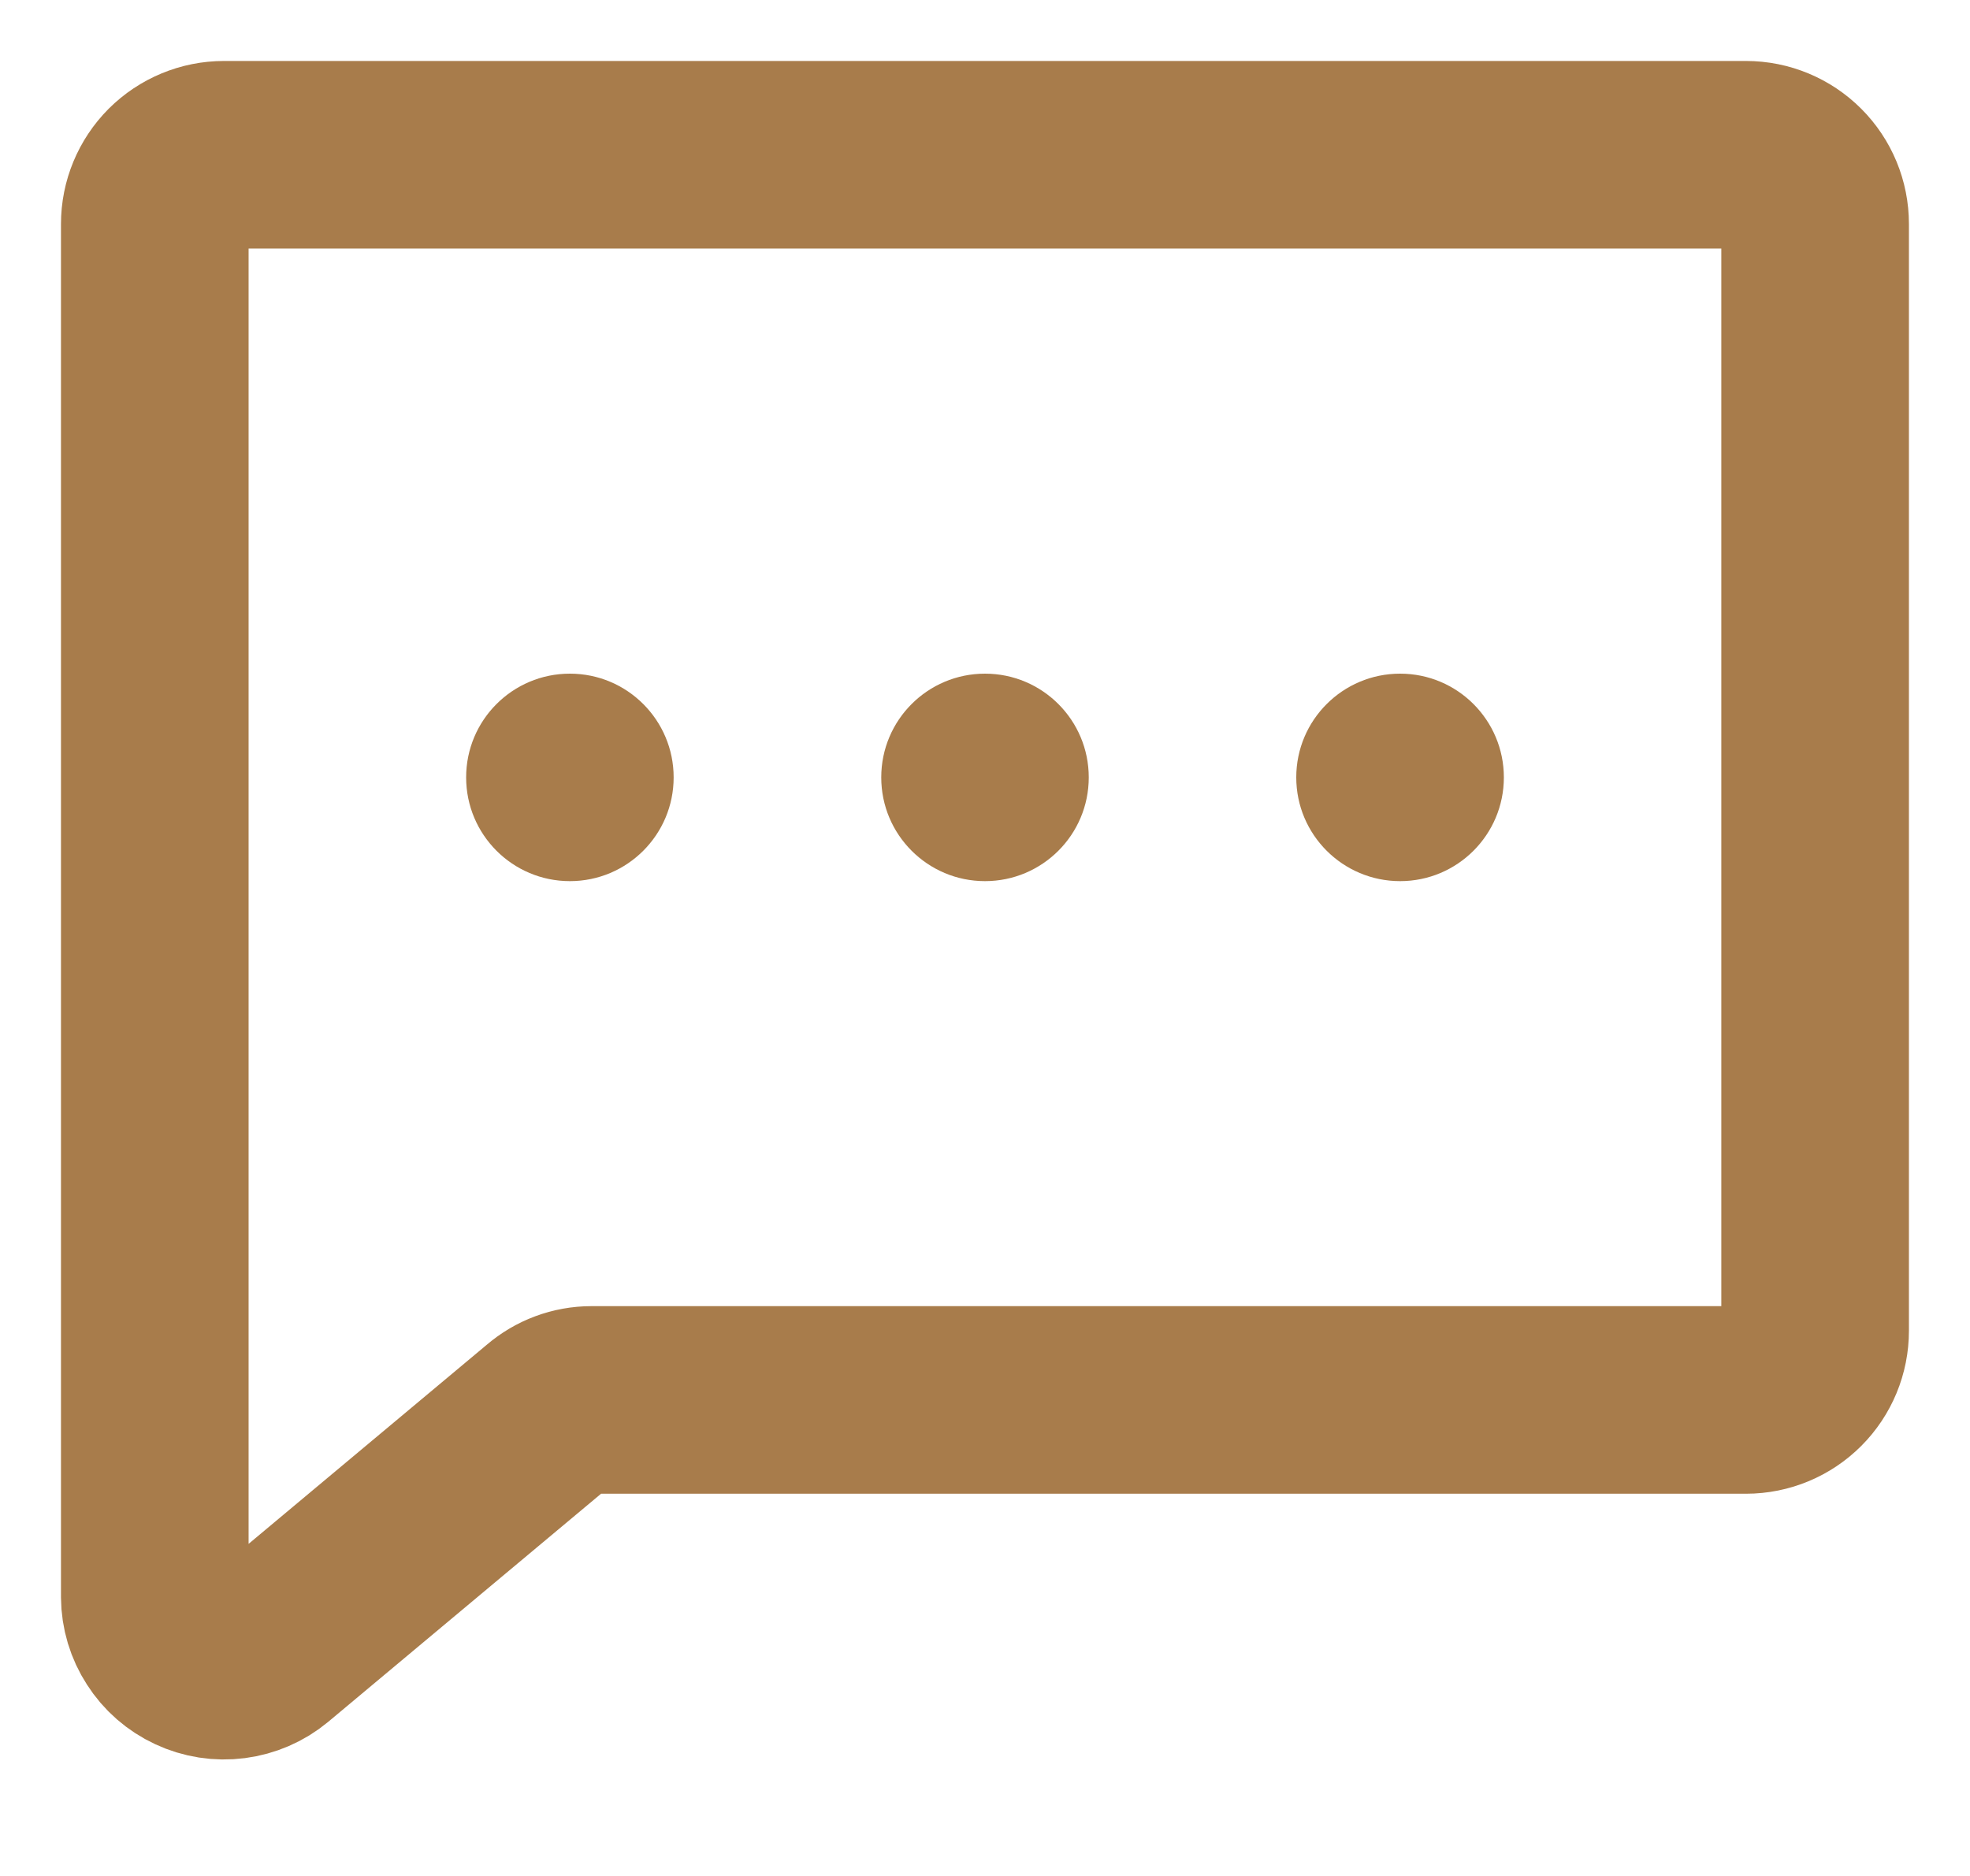 <svg width="21" height="20" viewBox="0 0 21 20" fill="none" xmlns="http://www.w3.org/2000/svg">
<path d="M5.835 15.1L2.858 17.589C2.751 17.678 2.62 17.734 2.482 17.752C2.343 17.77 2.203 17.748 2.077 17.689C1.95 17.63 1.843 17.537 1.768 17.419C1.692 17.302 1.651 17.166 1.65 17.026V2.388C1.65 2.192 1.728 2.005 1.866 1.866C2.005 1.728 2.192 1.65 2.388 1.65H18.612C18.808 1.65 18.995 1.728 19.133 1.866C19.272 2.005 19.349 2.192 19.349 2.388V14.187C19.349 14.383 19.272 14.57 19.133 14.709C18.995 14.847 18.808 14.925 18.612 14.925H6.306C6.133 14.925 5.966 14.987 5.835 15.1V15.1Z" stroke="#A87C4B" stroke-width="2" stroke-linecap="round" stroke-linejoin="round"/>
<path d="M10.5 9.394C11.111 9.394 11.606 8.899 11.606 8.288C11.606 7.677 11.111 7.182 10.5 7.182C9.889 7.182 9.394 7.677 9.394 8.288C9.394 8.899 9.889 9.394 10.5 9.394Z" fill="#A87C4B"/>
<path d="M6.075 9.394C6.686 9.394 7.181 8.899 7.181 8.288C7.181 7.677 6.686 7.182 6.075 7.182C5.464 7.182 4.969 7.677 4.969 8.288C4.969 8.899 5.464 9.394 6.075 9.394Z" fill="#A87C4B"/>
<path d="M14.925 9.394C15.536 9.394 16.031 8.899 16.031 8.288C16.031 7.677 15.536 7.182 14.925 7.182C14.314 7.182 13.818 7.677 13.818 8.288C13.818 8.899 14.314 9.394 14.925 9.394Z" fill="#A87C4B"/>
</svg>
